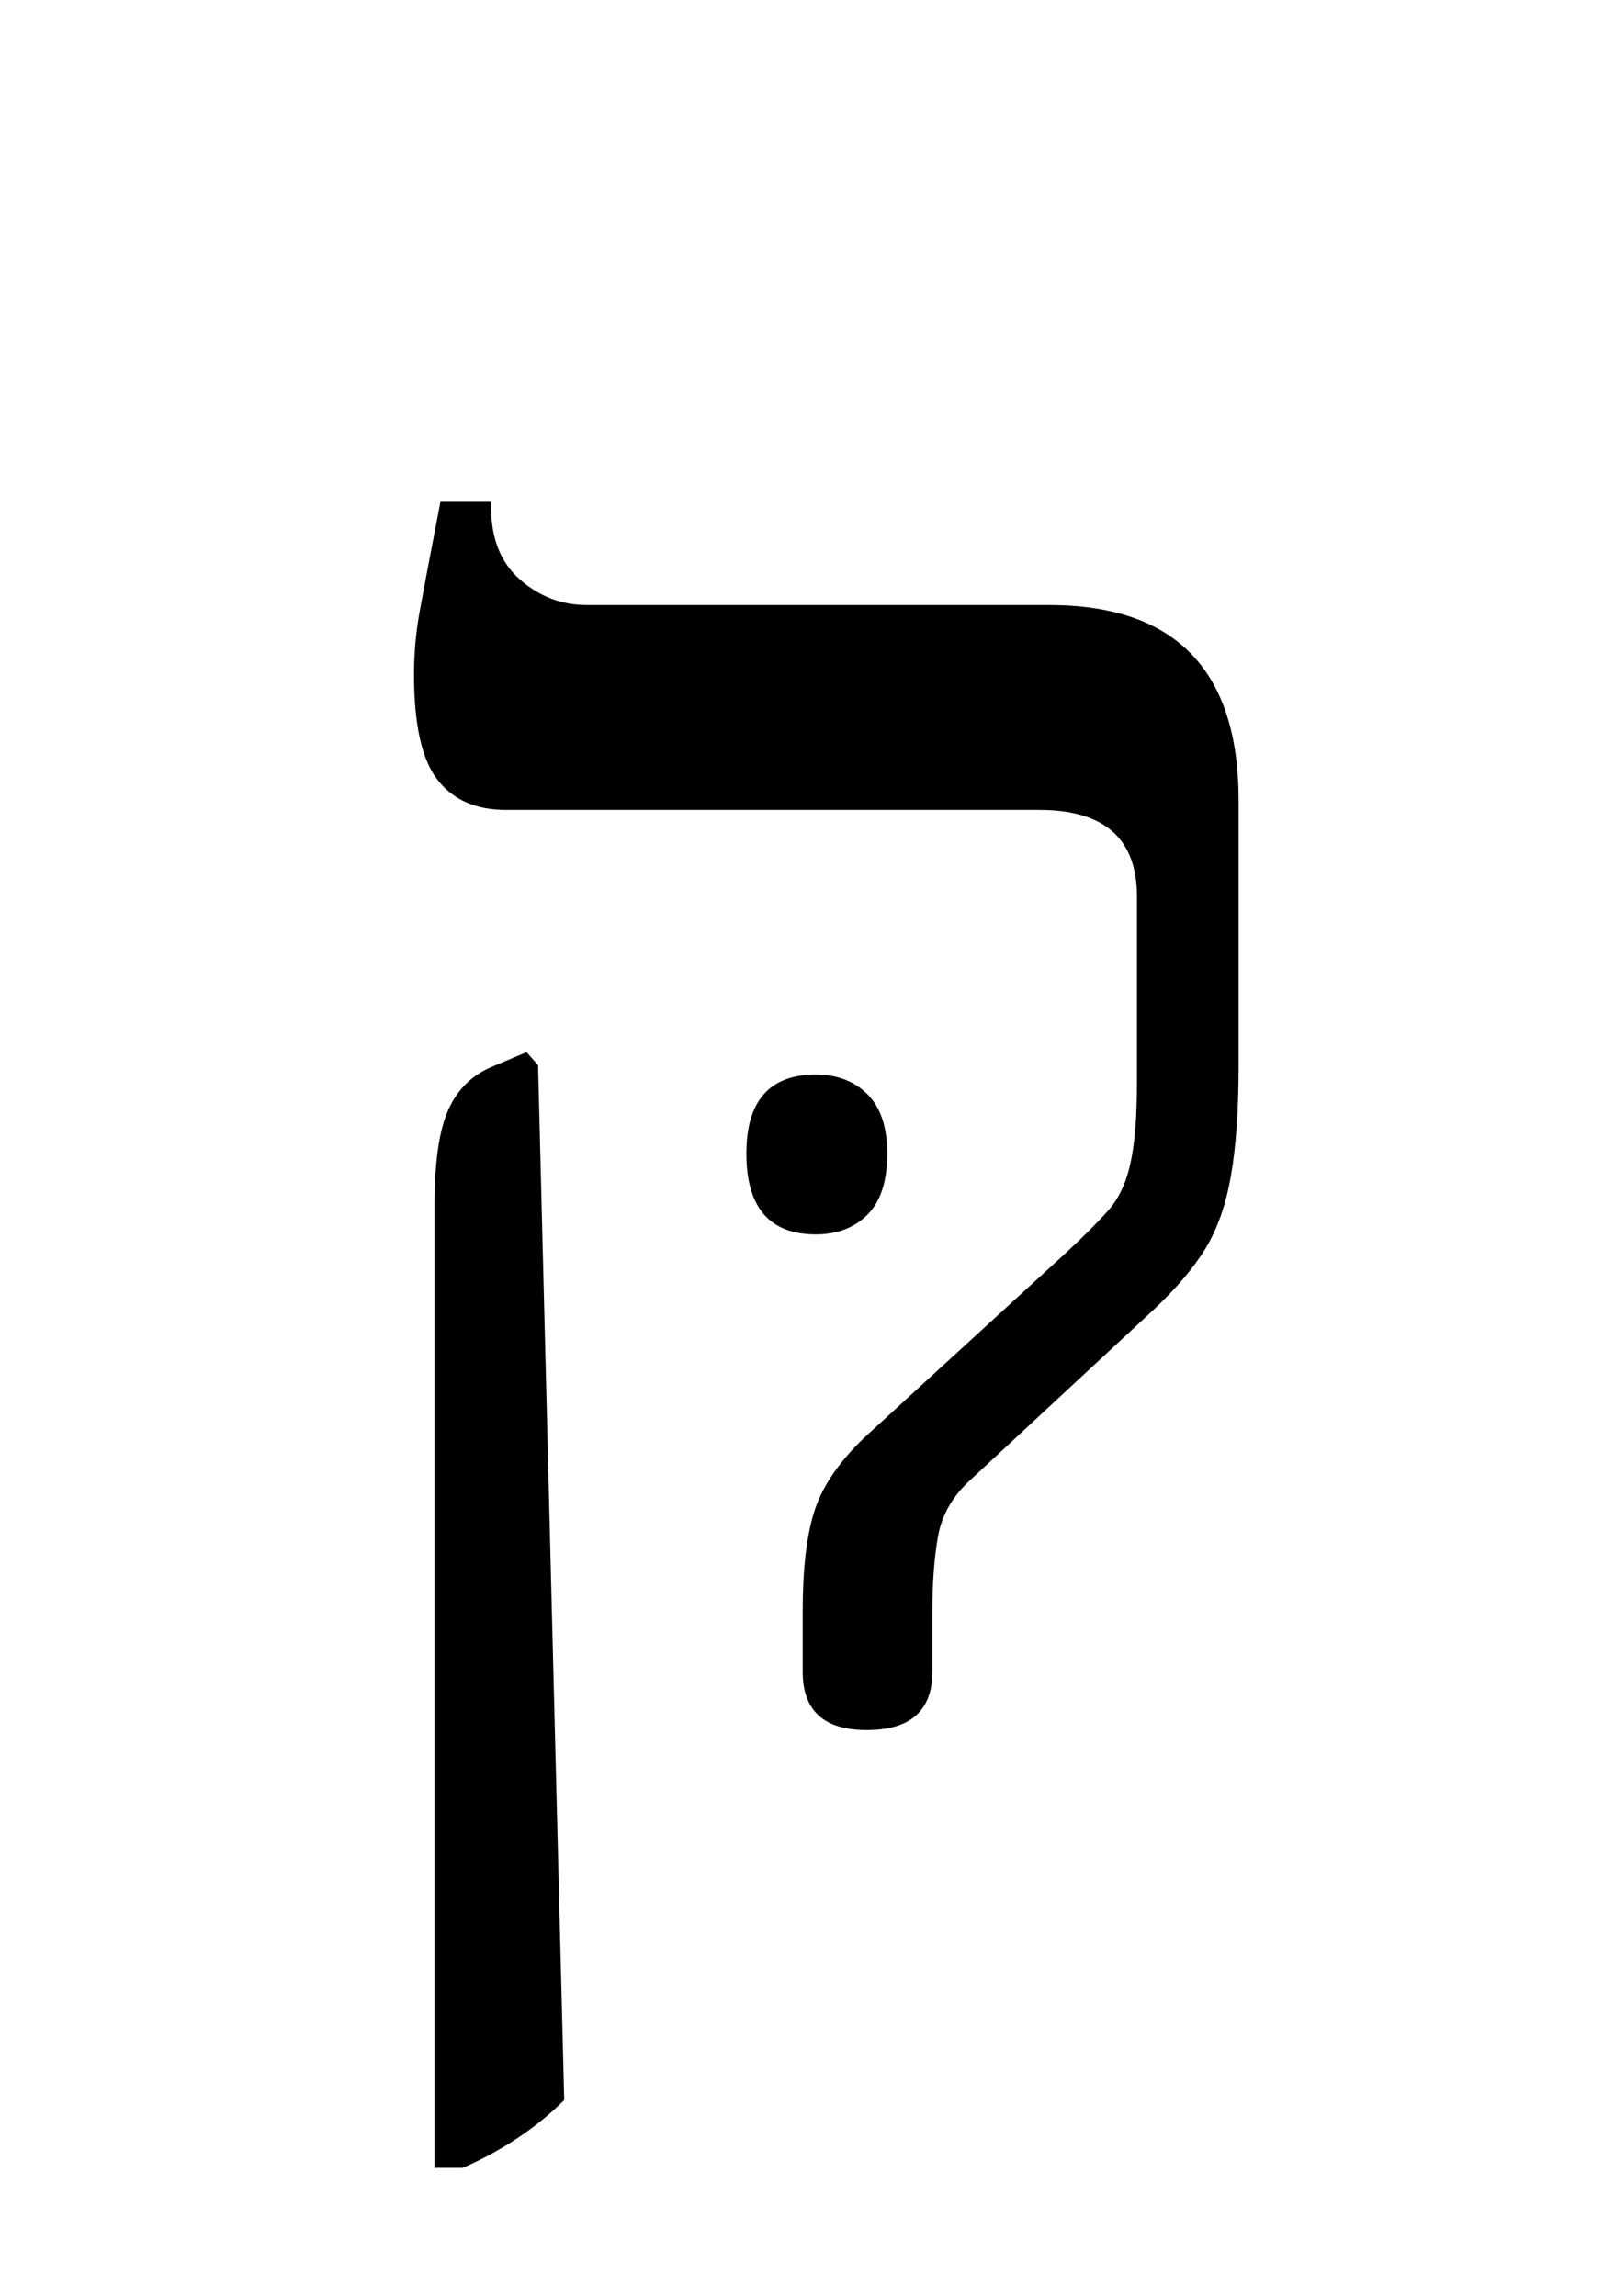 <?xml version="1.0" encoding="UTF-8"?>
<svg xmlns="http://www.w3.org/2000/svg" xmlns:xlink="http://www.w3.org/1999/xlink" width="94.594pt" height="134.469pt" viewBox="0 0 94.594 134.469" version="1.1">
<defs>
<g>
<symbol overflow="visible" id="glyph0-0">
<path style="stroke:none;" d="M 10.344 0 L 10.344 -78.547 L 55.547 -78.547 L 55.547 0 Z M 15.953 -5.609 L 49.938 -5.609 L 49.938 -72.938 L 15.953 -72.938 Z M 15.953 -5.609 "/>
</symbol>
<symbol overflow="visible" id="glyph0-1">
<path style="stroke:none;" d="M 5.062 -33 C 5.062 -36.082 6.414 -37.625 9.125 -37.625 C 10.375 -37.625 11.383 -37.238 12.156 -36.469 C 12.926 -35.695 13.312 -34.539 13.312 -33 C 13.312 -31.383 12.926 -30.191 12.156 -29.422 C 11.383 -28.648 10.375 -28.266 9.125 -28.266 C 6.414 -28.266 5.062 -29.844 5.062 -33 Z M 5.062 -33 "/>
</symbol>
<symbol overflow="visible" id="glyph0-2">
<path style="stroke:none;" d="M 34.766 0.766 C 32.266 0.766 31.016 -0.367 31.016 -2.641 L 31.016 -6.156 C 31.016 -8.727 31.254 -10.727 31.734 -12.156 C 32.211 -13.582 33.188 -14.992 34.656 -16.391 L 46.422 -27.172 C 47.441 -28.117 48.266 -28.941 48.891 -29.641 C 49.516 -30.336 49.953 -31.254 50.203 -32.391 C 50.461 -33.523 50.594 -35.125 50.594 -37.188 L 50.594 -48.062 C 50.594 -51.438 48.688 -53.125 44.875 -53.125 L 13.641 -53.125 C 11.879 -53.125 10.539 -53.711 9.625 -54.891 C 8.707 -56.066 8.25 -58.117 8.25 -61.047 C 8.25 -62.297 8.359 -63.523 8.578 -64.734 C 8.797 -65.941 9.203 -68.086 9.797 -71.172 L 12.766 -71.172 L 12.766 -70.844 C 12.766 -69.008 13.332 -67.598 14.469 -66.609 C 15.602 -65.617 16.906 -65.125 18.375 -65.125 L 45.438 -65.125 C 52.844 -65.125 56.547 -61.312 56.547 -53.688 L 56.547 -38.172 C 56.547 -35.523 56.395 -33.359 56.094 -31.672 C 55.801 -29.992 55.305 -28.582 54.609 -27.438 C 53.91 -26.301 52.906 -25.113 51.594 -23.875 L 40.812 -13.859 C 39.781 -12.91 39.156 -11.812 38.938 -10.562 C 38.719 -9.312 38.609 -7.844 38.609 -6.156 L 38.609 -2.641 C 38.609 -0.367 37.328 0.766 34.766 0.766 Z M 9.453 26.406 L 9.453 -30.031 C 9.453 -32.445 9.707 -34.258 10.219 -35.469 C 10.738 -36.688 11.586 -37.551 12.766 -38.062 L 14.844 -38.938 L 15.516 -38.172 L 17.047 22.438 C 15.43 24.051 13.453 25.375 11.109 26.406 Z M 9.453 26.406 "/>
</symbol>
</g>
</defs>
<g id="surface1">
<g style="fill:rgb(0%,0%,0%);fill-opacity:1;">
  <use xlink:href="#glyph0-1" x="38.656" y="100.562"/>
  <use xlink:href="#glyph0-2" x="16" y="100.562"/>
</g>
</g>
</svg>
